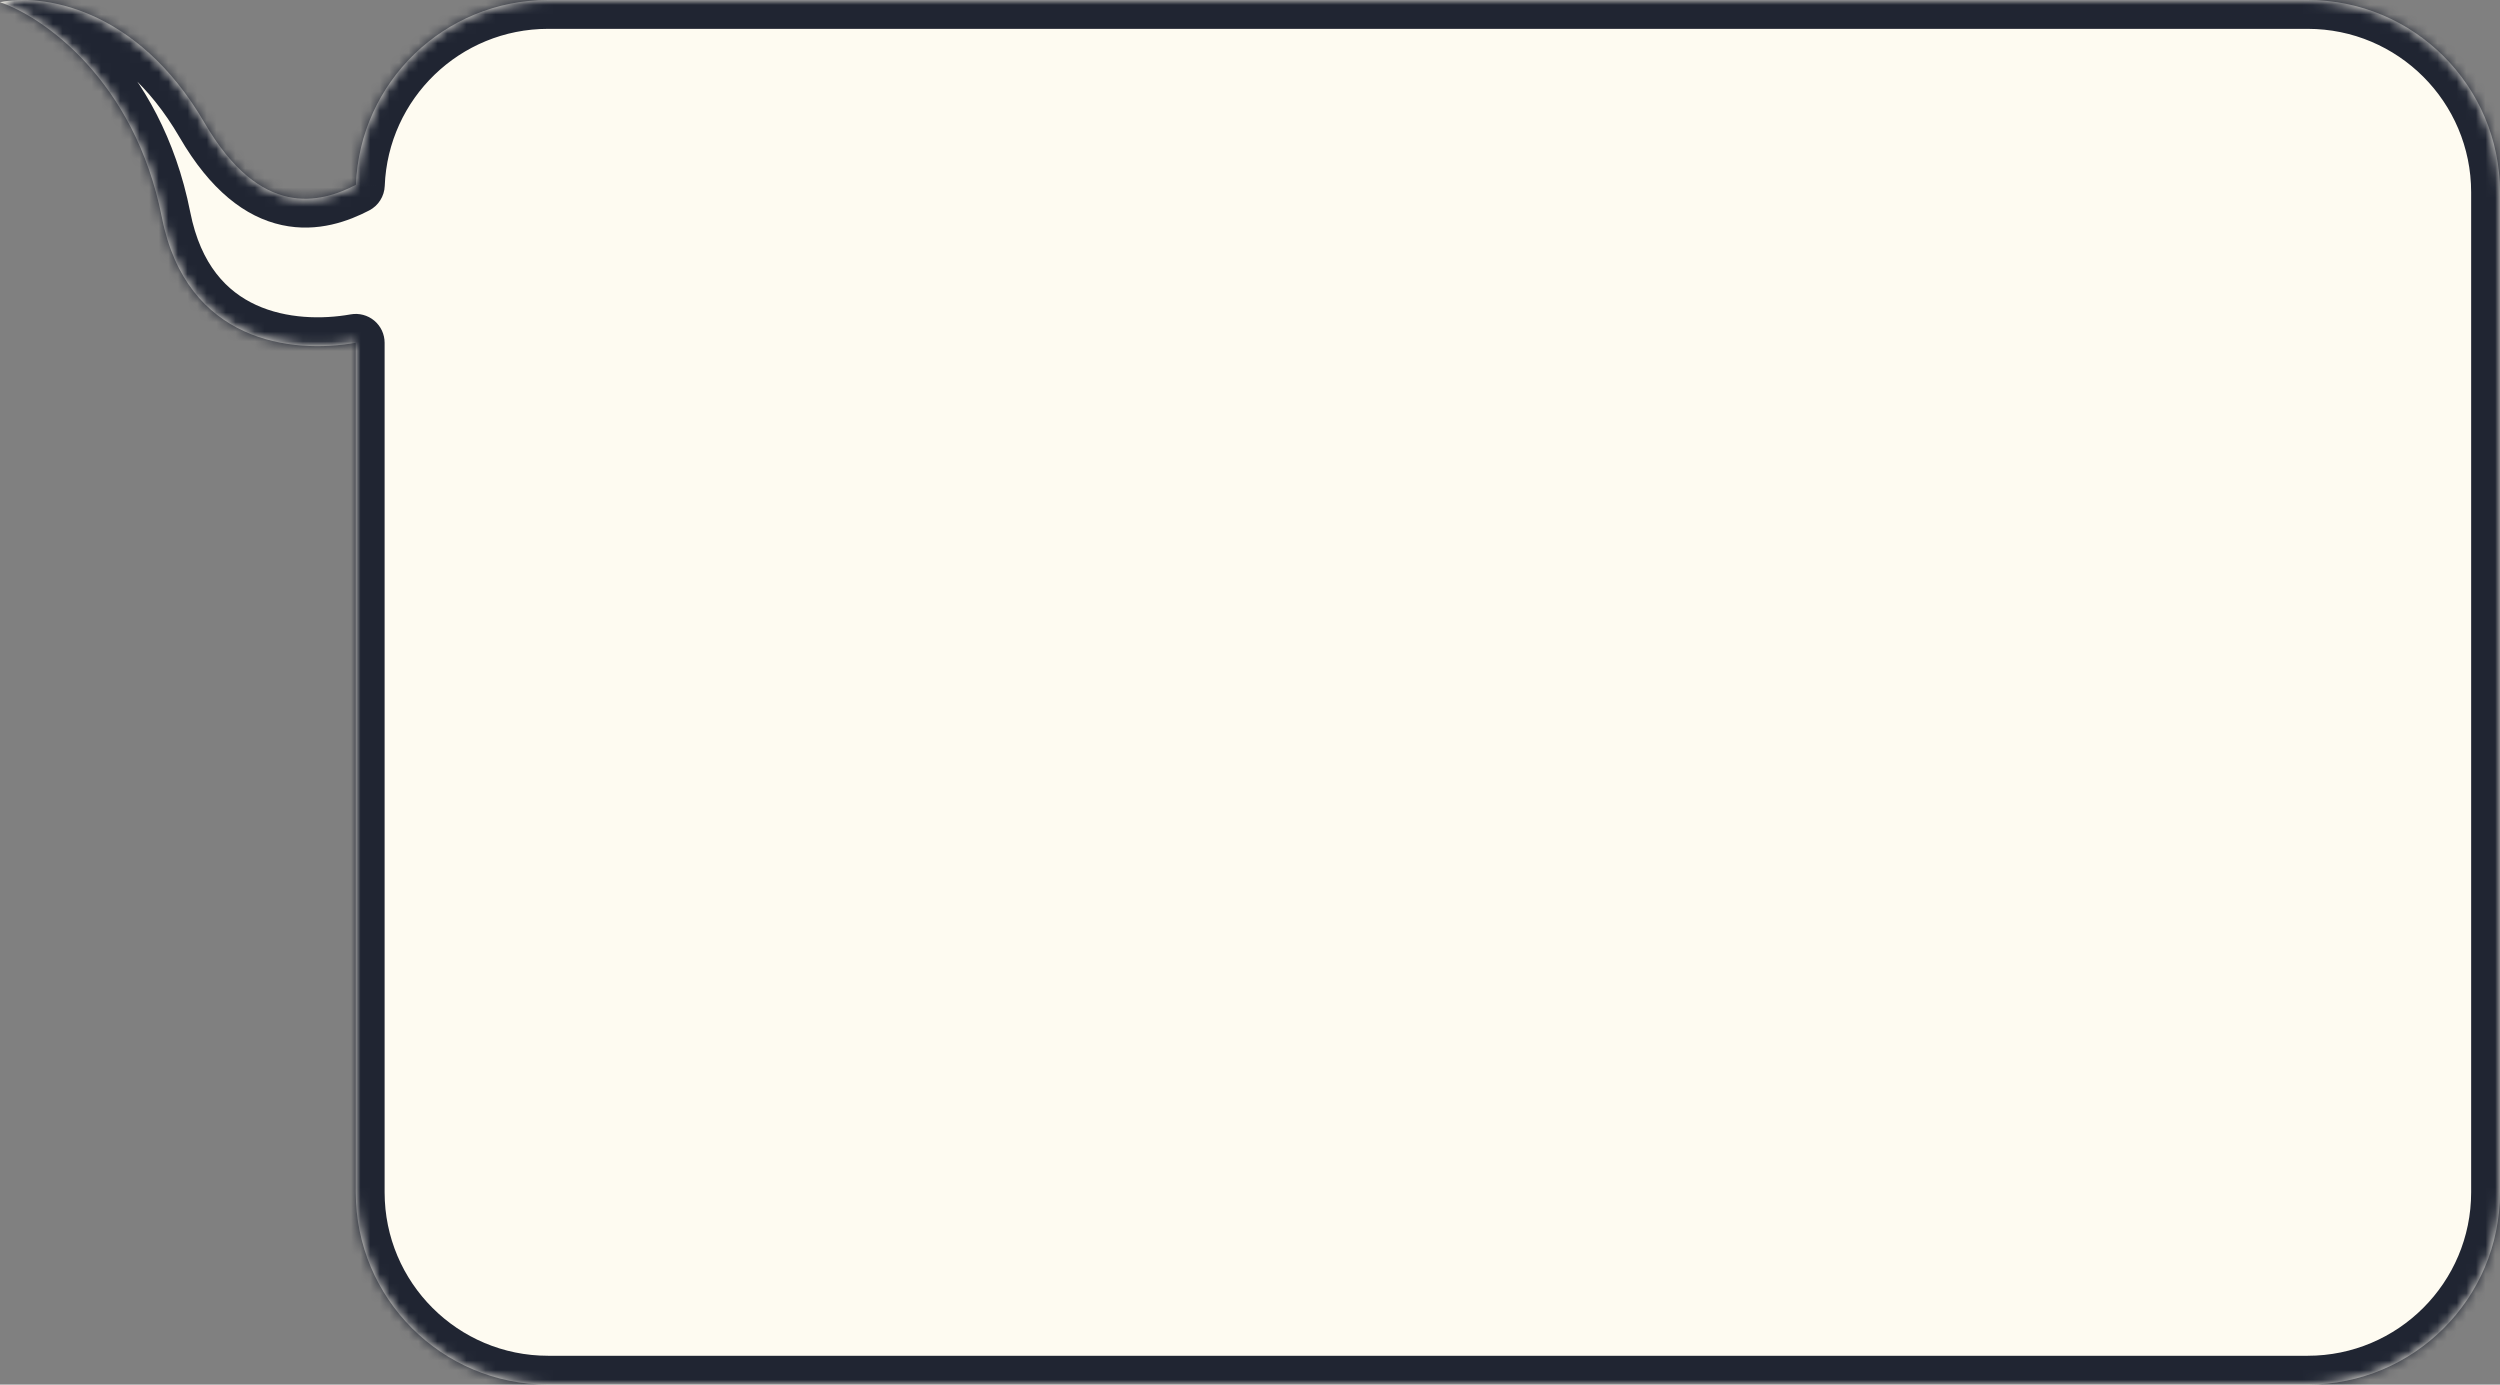 <svg width="260" height="144" viewBox="0 0 260 144" fill="none" xmlns="http://www.w3.org/2000/svg">
<rect x="0" y="0" width="260" height="144" fill="#808080" stroke="none"/>
<mask id="path-1-inside-1" fill="white">
<path fill-rule="evenodd" clip-rule="evenodd" d="M240 144C251.046 144 260 135.046 260 124V20C260 8.954 251.046 0 240 0H57C46.215 0 37.423 8.537 37.015 19.223C33.343 21.131 27.108 22.809 21.273 12.778C14.182 0.588 4.136 -0.667 0 0.229C4.432 1.723 14.005 8.296 16.841 22.637C19.4 35.578 30.331 36.842 37 35.648V124C37 135.046 45.954 144 57 144H240Z"/>
</mask>
<path fill-rule="evenodd" clip-rule="evenodd" d="M240 144C251.046 144 260 135.046 260 124V20C260 8.954 251.046 0 240 0H57C46.215 0 37.423 8.537 37.015 19.223C33.343 21.131 27.108 22.809 21.273 12.778C14.182 0.588 4.136 -0.667 0 0.229C4.432 1.723 14.005 8.296 16.841 22.637C19.4 35.578 30.331 36.842 37 35.648V124C37 135.046 45.954 144 57 144H240Z" fill="#FEFBF1"/>
<path d="M37.015 19.223L38.398 21.885C39.355 21.388 39.971 20.415 40.013 19.337L37.015 19.223ZM21.273 12.778L18.68 14.286L18.68 14.286L21.273 12.778ZM0 0.229L-0.635 -2.703C-1.954 -2.417 -2.92 -1.286 -2.995 0.062C-3.071 1.409 -2.237 2.641 -0.958 3.072L0 0.229ZM16.841 22.637L19.784 22.055L19.784 22.055L16.841 22.637ZM37 35.648H40C40 34.76 39.606 33.917 38.925 33.347C38.244 32.778 37.346 32.539 36.471 32.695L37 35.648ZM257 124C257 133.389 249.389 141 240 141V147C252.703 147 263 136.703 263 124H257ZM257 20V124H263V20H257ZM240 3C249.389 3 257 10.611 257 20H263C263 7.297 252.703 -3 240 -3V3ZM57 3H240V-3H57V3ZM40.013 19.337C40.36 10.257 47.833 3 57 3V-3C44.596 -3 34.487 6.818 34.017 19.108L40.013 19.337ZM35.632 16.561C34.04 17.388 32.33 17.923 30.591 17.546C28.934 17.186 26.52 15.833 23.866 11.269L18.68 14.286C21.86 19.754 25.481 22.577 29.319 23.409C33.074 24.224 36.318 22.966 38.398 21.885L35.632 16.561ZM23.866 11.269C16.121 -2.046 4.771 -3.874 -0.635 -2.703L0.635 3.161C3.501 2.54 12.243 3.221 18.68 14.286L23.866 11.269ZM-0.958 3.072C2.537 4.25 11.287 10.016 13.898 23.219L19.784 22.055C16.723 6.576 6.326 -0.804 0.958 -2.614L-0.958 3.072ZM13.898 23.219C15.357 30.598 19.333 34.968 24.128 37.169C28.747 39.29 33.816 39.266 37.529 38.601L36.471 32.695C33.514 33.224 29.784 33.164 26.631 31.716C23.653 30.349 20.884 27.617 19.784 22.055L13.898 23.219ZM40 124V35.648H34V124H40ZM57 141C47.611 141 40 133.389 40 124H34C34 136.703 44.297 147 57 147V141ZM240 141H57V147H240V141Z" fill="#202532" mask="url(#path-1-inside-1)"/>
</svg>
